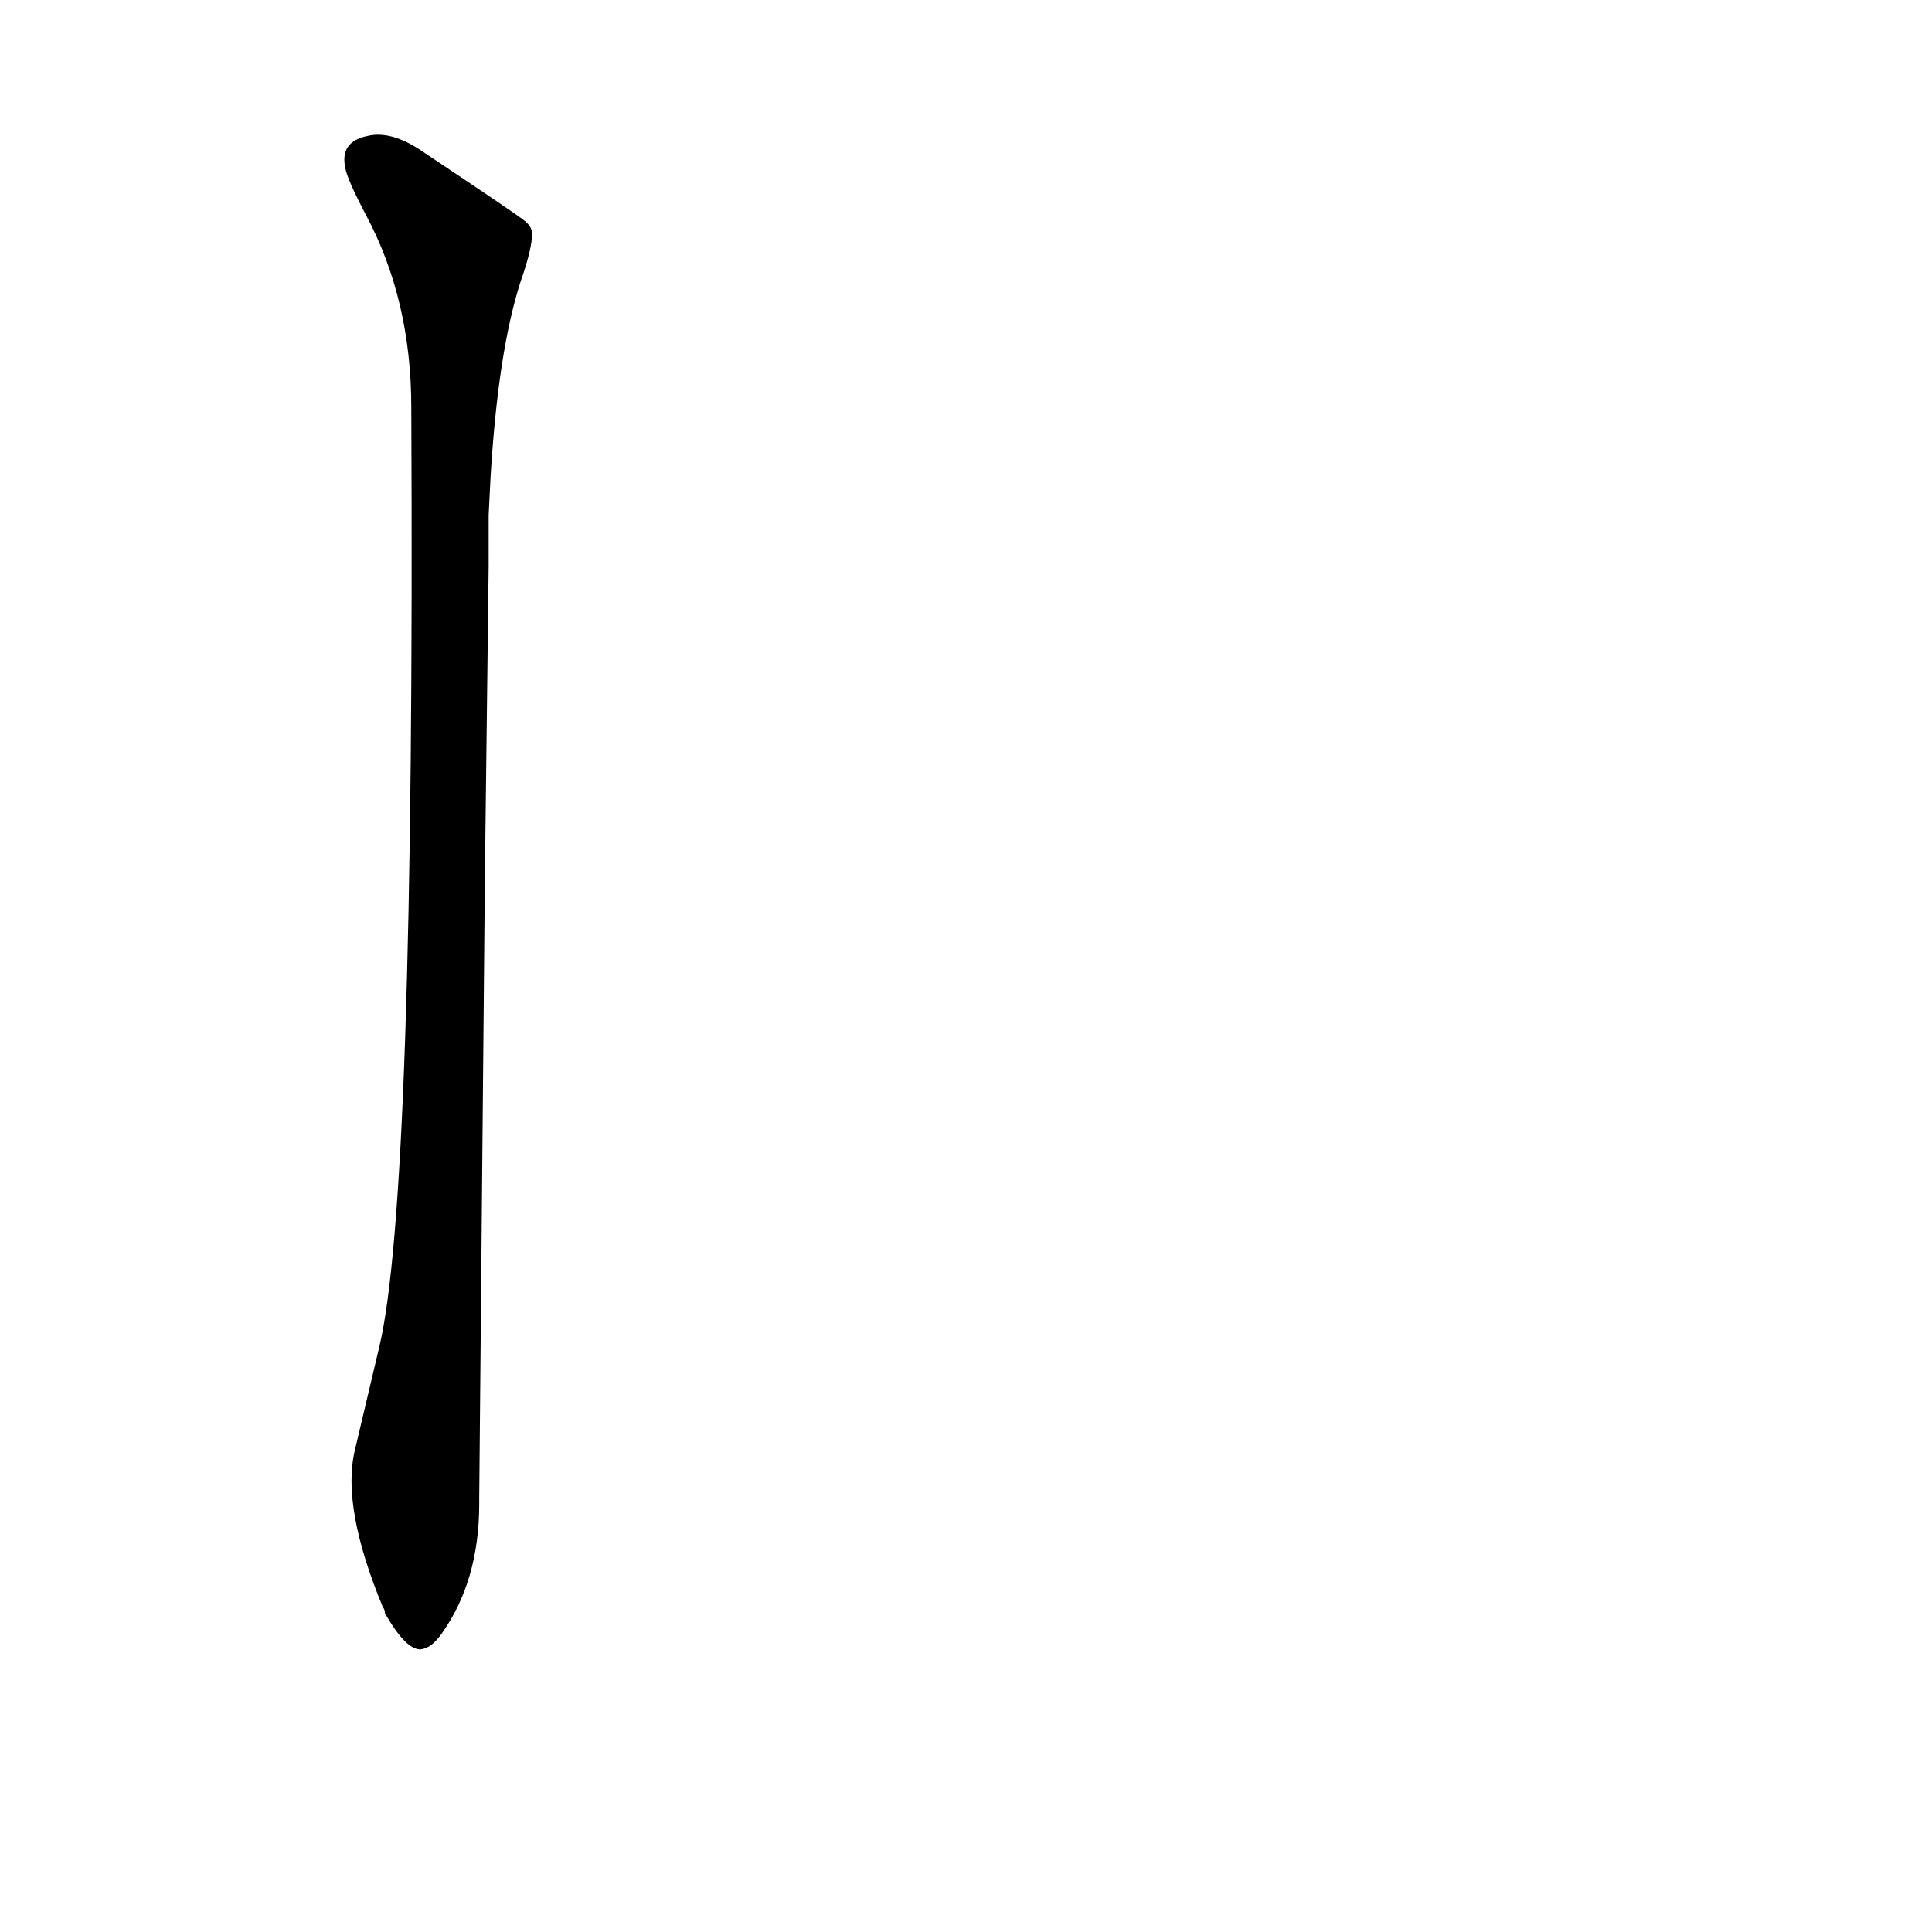 <?xml version='1.0' encoding='utf-8'?>
<svg xmlns="http://www.w3.org/2000/svg" version="1.1" viewBox="0 0 1024 1024"><g transform="scale(1, -1) translate(0, -900)"><path d="M 260 647 Q 264 714 276 751 Q 282 768 282 776 Q 282 780 278 783 Q 276 785 225 819 Q 208 831 195 828 Q 180 825 183 811 Q 184 805 194 786 Q 218 741 218 684 Q 220 265 201 186 L 188 131 Q 181 101 203 48 Q 204 47 204 45 Q 216 24 224 26 Q 229 27 234 34 Q 254 62 254 103 L 254 106 L 257 435 L 259 600 L 259 627 L 260 647 Z" fill="black" /></g></svg>